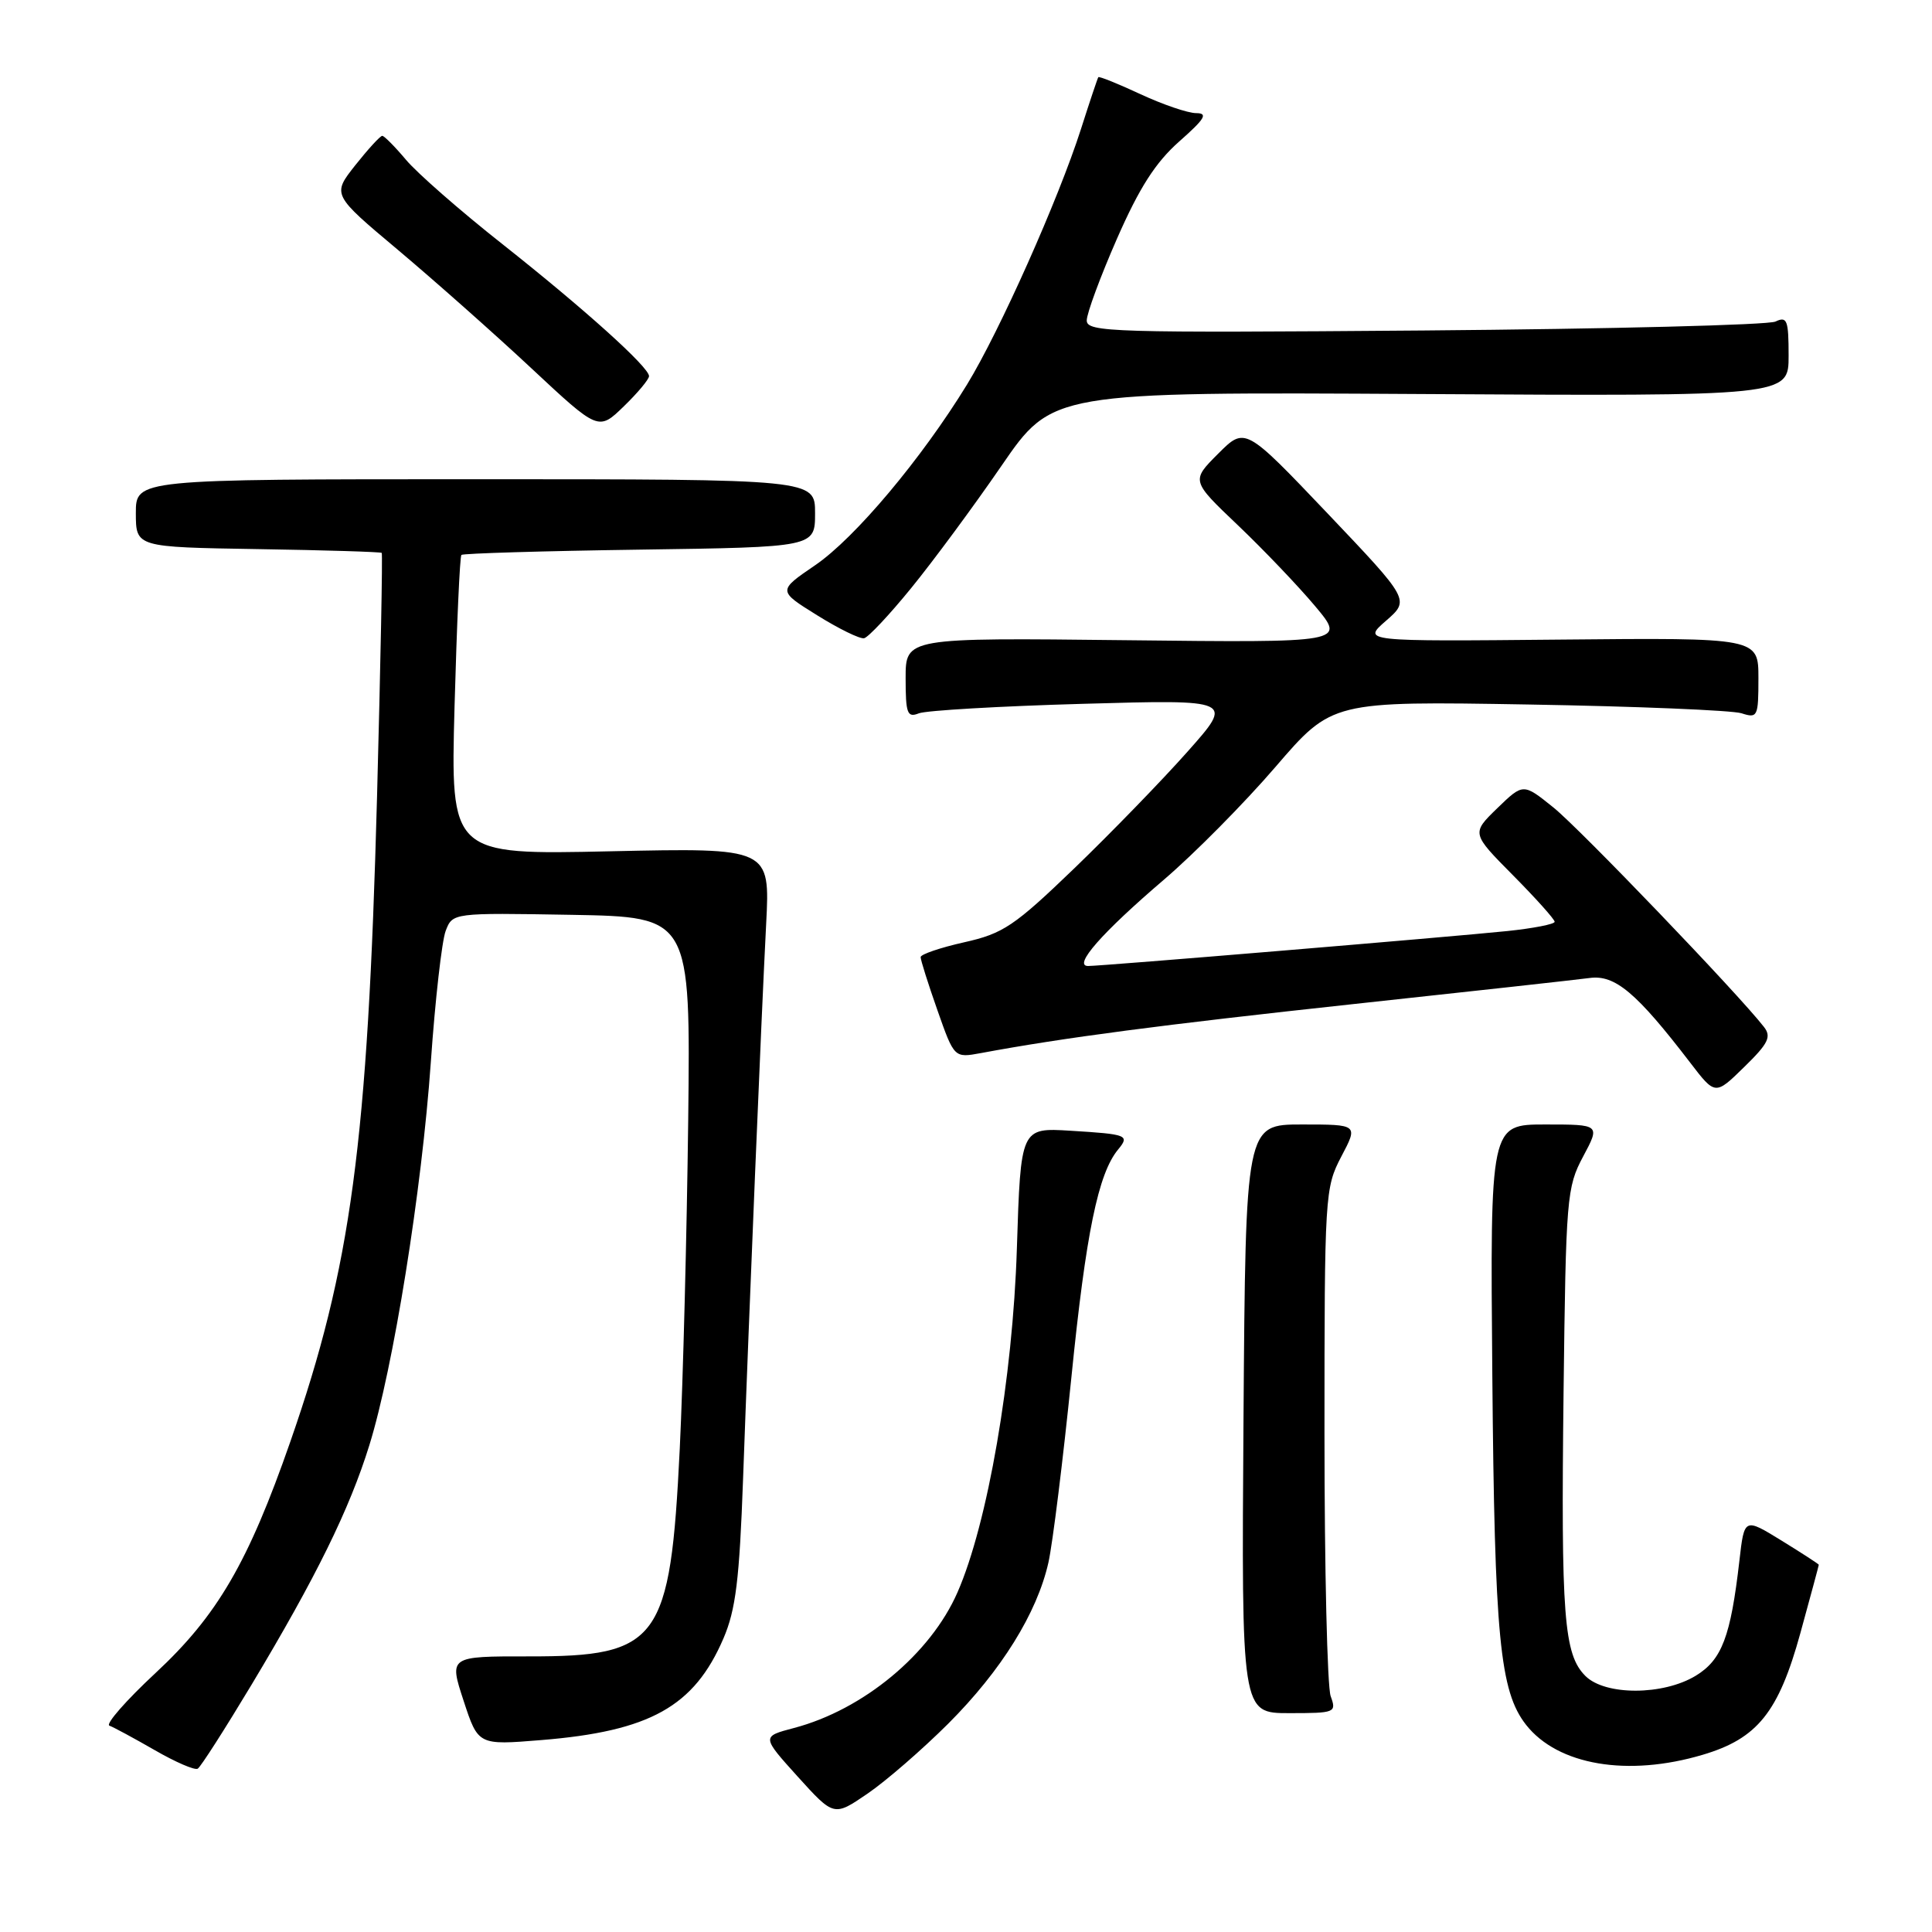 <?xml version="1.0" encoding="UTF-8" standalone="no"?>
<!DOCTYPE svg PUBLIC "-//W3C//DTD SVG 1.1//EN" "http://www.w3.org/Graphics/SVG/1.1/DTD/svg11.dtd" >
<svg xmlns="http://www.w3.org/2000/svg" xmlns:xlink="http://www.w3.org/1999/xlink" version="1.1" viewBox="0 0 256 256">
 <g >
 <path fill="currentColor"
d=" M 125.64 228.40 C 132.68 221.36 137.41 213.75 138.92 207.05 C 139.48 204.55 140.86 193.44 141.98 182.36 C 143.89 163.40 145.52 155.49 148.16 152.31 C 149.72 150.42 149.37 150.29 141.87 149.83 C 135.25 149.42 135.25 149.42 134.74 165.46 C 134.20 182.59 130.87 201.88 126.87 211.00 C 123.30 219.16 114.39 226.55 105.20 228.97 C 100.91 230.10 100.91 230.10 105.70 235.41 C 110.50 240.71 110.50 240.71 114.96 237.66 C 117.42 235.98 122.22 231.81 125.64 228.40 Z  M 33.34 223.22 C 41.88 208.99 46.31 199.98 48.94 191.50 C 52.12 181.26 55.89 157.79 57.09 140.70 C 57.66 132.49 58.55 124.69 59.05 123.36 C 59.97 120.95 59.97 120.95 75.73 121.22 C 91.50 121.50 91.50 121.50 91.19 148.50 C 91.01 163.35 90.51 182.93 90.07 192.00 C 88.82 217.48 87.34 219.51 70.04 219.48 C 59.50 219.47 59.50 219.47 61.43 225.36 C 63.36 231.25 63.36 231.25 71.71 230.57 C 86.12 229.40 91.98 226.13 95.86 217.10 C 97.49 213.31 97.98 209.32 98.46 195.97 C 99.25 174.08 100.87 134.97 101.52 122.42 C 102.04 112.34 102.04 112.34 80.87 112.80 C 59.70 113.27 59.70 113.27 60.23 93.59 C 60.53 82.76 60.93 73.73 61.14 73.53 C 61.34 73.33 71.97 73.01 84.75 72.83 C 108.00 72.50 108.00 72.50 108.00 68.00 C 108.00 63.50 108.00 63.50 63.00 63.50 C 18.00 63.50 18.00 63.50 18.00 68.00 C 18.01 72.50 18.01 72.50 34.18 72.76 C 43.08 72.90 50.46 73.13 50.58 73.26 C 50.71 73.39 50.43 87.92 49.96 105.56 C 48.72 151.56 46.54 167.85 38.48 191.00 C 32.89 207.05 28.80 214.07 20.60 221.69 C 16.70 225.32 13.95 228.46 14.50 228.66 C 15.05 228.86 17.75 230.32 20.50 231.90 C 23.25 233.49 25.82 234.60 26.20 234.36 C 26.59 234.13 29.80 229.11 33.34 223.22 Z  M 225.61 232.52 C 232.88 230.37 235.67 226.88 238.56 216.39 C 239.90 211.51 241.00 207.44 241.00 207.34 C 241.00 207.25 238.78 205.81 236.07 204.14 C 231.13 201.10 231.13 201.10 230.48 206.80 C 229.32 216.88 228.16 219.93 224.70 222.04 C 220.38 224.67 212.69 224.69 210.07 222.07 C 207.22 219.22 206.83 214.21 207.18 184.50 C 207.49 158.66 207.60 157.32 209.77 153.25 C 212.04 149.00 212.04 149.00 204.75 149.00 C 197.45 149.00 197.45 149.00 197.74 182.25 C 198.04 216.98 198.73 224.11 202.22 228.56 C 206.43 233.90 215.68 235.47 225.61 232.52 Z  M 176.32 224.75 C 175.87 223.51 175.50 207.88 175.50 190.00 C 175.50 158.30 175.56 157.40 177.73 153.25 C 179.97 149.00 179.97 149.00 172.51 149.00 C 165.05 149.00 165.05 149.00 164.77 188.00 C 164.50 227.00 164.50 227.00 170.82 227.00 C 176.94 227.00 177.11 226.93 176.32 224.75 Z  M 233.73 136.07 C 230.31 131.67 209.31 109.78 205.83 106.99 C 201.83 103.77 201.83 103.77 198.40 107.09 C 194.97 110.42 194.97 110.42 200.49 115.99 C 203.52 119.05 206.00 121.82 206.00 122.14 C 206.00 122.46 203.17 123.01 199.72 123.37 C 191.92 124.17 145.98 128.00 144.18 128.00 C 142.13 128.00 146.00 123.59 154.24 116.55 C 158.23 113.14 164.88 106.42 169.00 101.63 C 176.50 92.91 176.50 92.91 202.50 93.35 C 216.80 93.59 229.51 94.12 230.75 94.51 C 232.89 95.20 233.00 94.98 233.00 89.87 C 233.00 84.50 233.00 84.50 206.75 84.75 C 180.50 85.00 180.50 85.00 183.66 82.25 C 186.81 79.50 186.81 79.50 175.90 68.02 C 164.98 56.55 164.98 56.55 161.41 60.12 C 157.83 63.70 157.83 63.70 164.03 69.60 C 167.43 72.84 172.04 77.67 174.27 80.33 C 178.32 85.16 178.32 85.16 149.16 84.83 C 120.00 84.50 120.00 84.50 120.00 89.86 C 120.00 94.56 120.22 95.13 121.75 94.52 C 122.71 94.14 132.50 93.57 143.49 93.26 C 163.49 92.69 163.49 92.69 157.36 99.59 C 153.99 103.39 147.24 110.34 142.37 115.04 C 134.38 122.73 132.93 123.70 127.75 124.86 C 124.59 125.57 122.00 126.45 121.99 126.82 C 121.98 127.19 122.98 130.36 124.21 133.85 C 126.44 140.19 126.44 140.19 129.97 139.54 C 140.98 137.49 153.89 135.80 179.20 133.06 C 194.76 131.38 208.91 129.82 210.63 129.59 C 214.00 129.13 216.85 131.53 223.97 140.82 C 227.28 145.14 227.28 145.14 231.11 141.39 C 234.32 138.26 234.75 137.38 233.73 136.07 Z  M 120.74 77.92 C 123.62 74.39 129.01 67.10 132.71 61.71 C 139.43 51.93 139.43 51.93 188.21 52.21 C 237.00 52.50 237.00 52.50 237.00 47.14 C 237.00 42.40 236.80 41.88 235.25 42.61 C 234.29 43.06 213.36 43.59 188.75 43.79 C 147.29 44.12 144.00 44.02 144.00 42.46 C 144.00 41.53 145.80 36.66 148.00 31.64 C 150.97 24.87 153.11 21.53 156.25 18.75 C 159.66 15.74 160.11 15.00 158.50 14.99 C 157.40 14.99 154.07 13.85 151.10 12.47 C 148.14 11.09 145.63 10.08 145.53 10.23 C 145.43 10.38 144.39 13.47 143.23 17.11 C 140.23 26.46 132.45 43.90 128.15 50.93 C 122.12 60.78 113.29 71.29 108.02 74.89 C 103.05 78.28 103.05 78.28 108.28 81.53 C 111.15 83.32 113.95 84.69 114.50 84.57 C 115.05 84.45 117.86 81.46 120.74 77.92 Z  M 86.00 49.84 C 86.00 48.65 77.44 40.94 66.50 32.29 C 61.00 27.95 55.29 22.95 53.81 21.19 C 52.34 19.44 50.91 18.00 50.65 18.00 C 50.38 18.00 48.78 19.75 47.08 21.89 C 44.00 25.79 44.00 25.79 52.75 33.13 C 57.56 37.18 65.51 44.22 70.40 48.79 C 79.30 57.10 79.30 57.10 82.65 53.85 C 84.49 52.07 86.00 50.26 86.00 49.84 Z "/>
</g>
</svg>